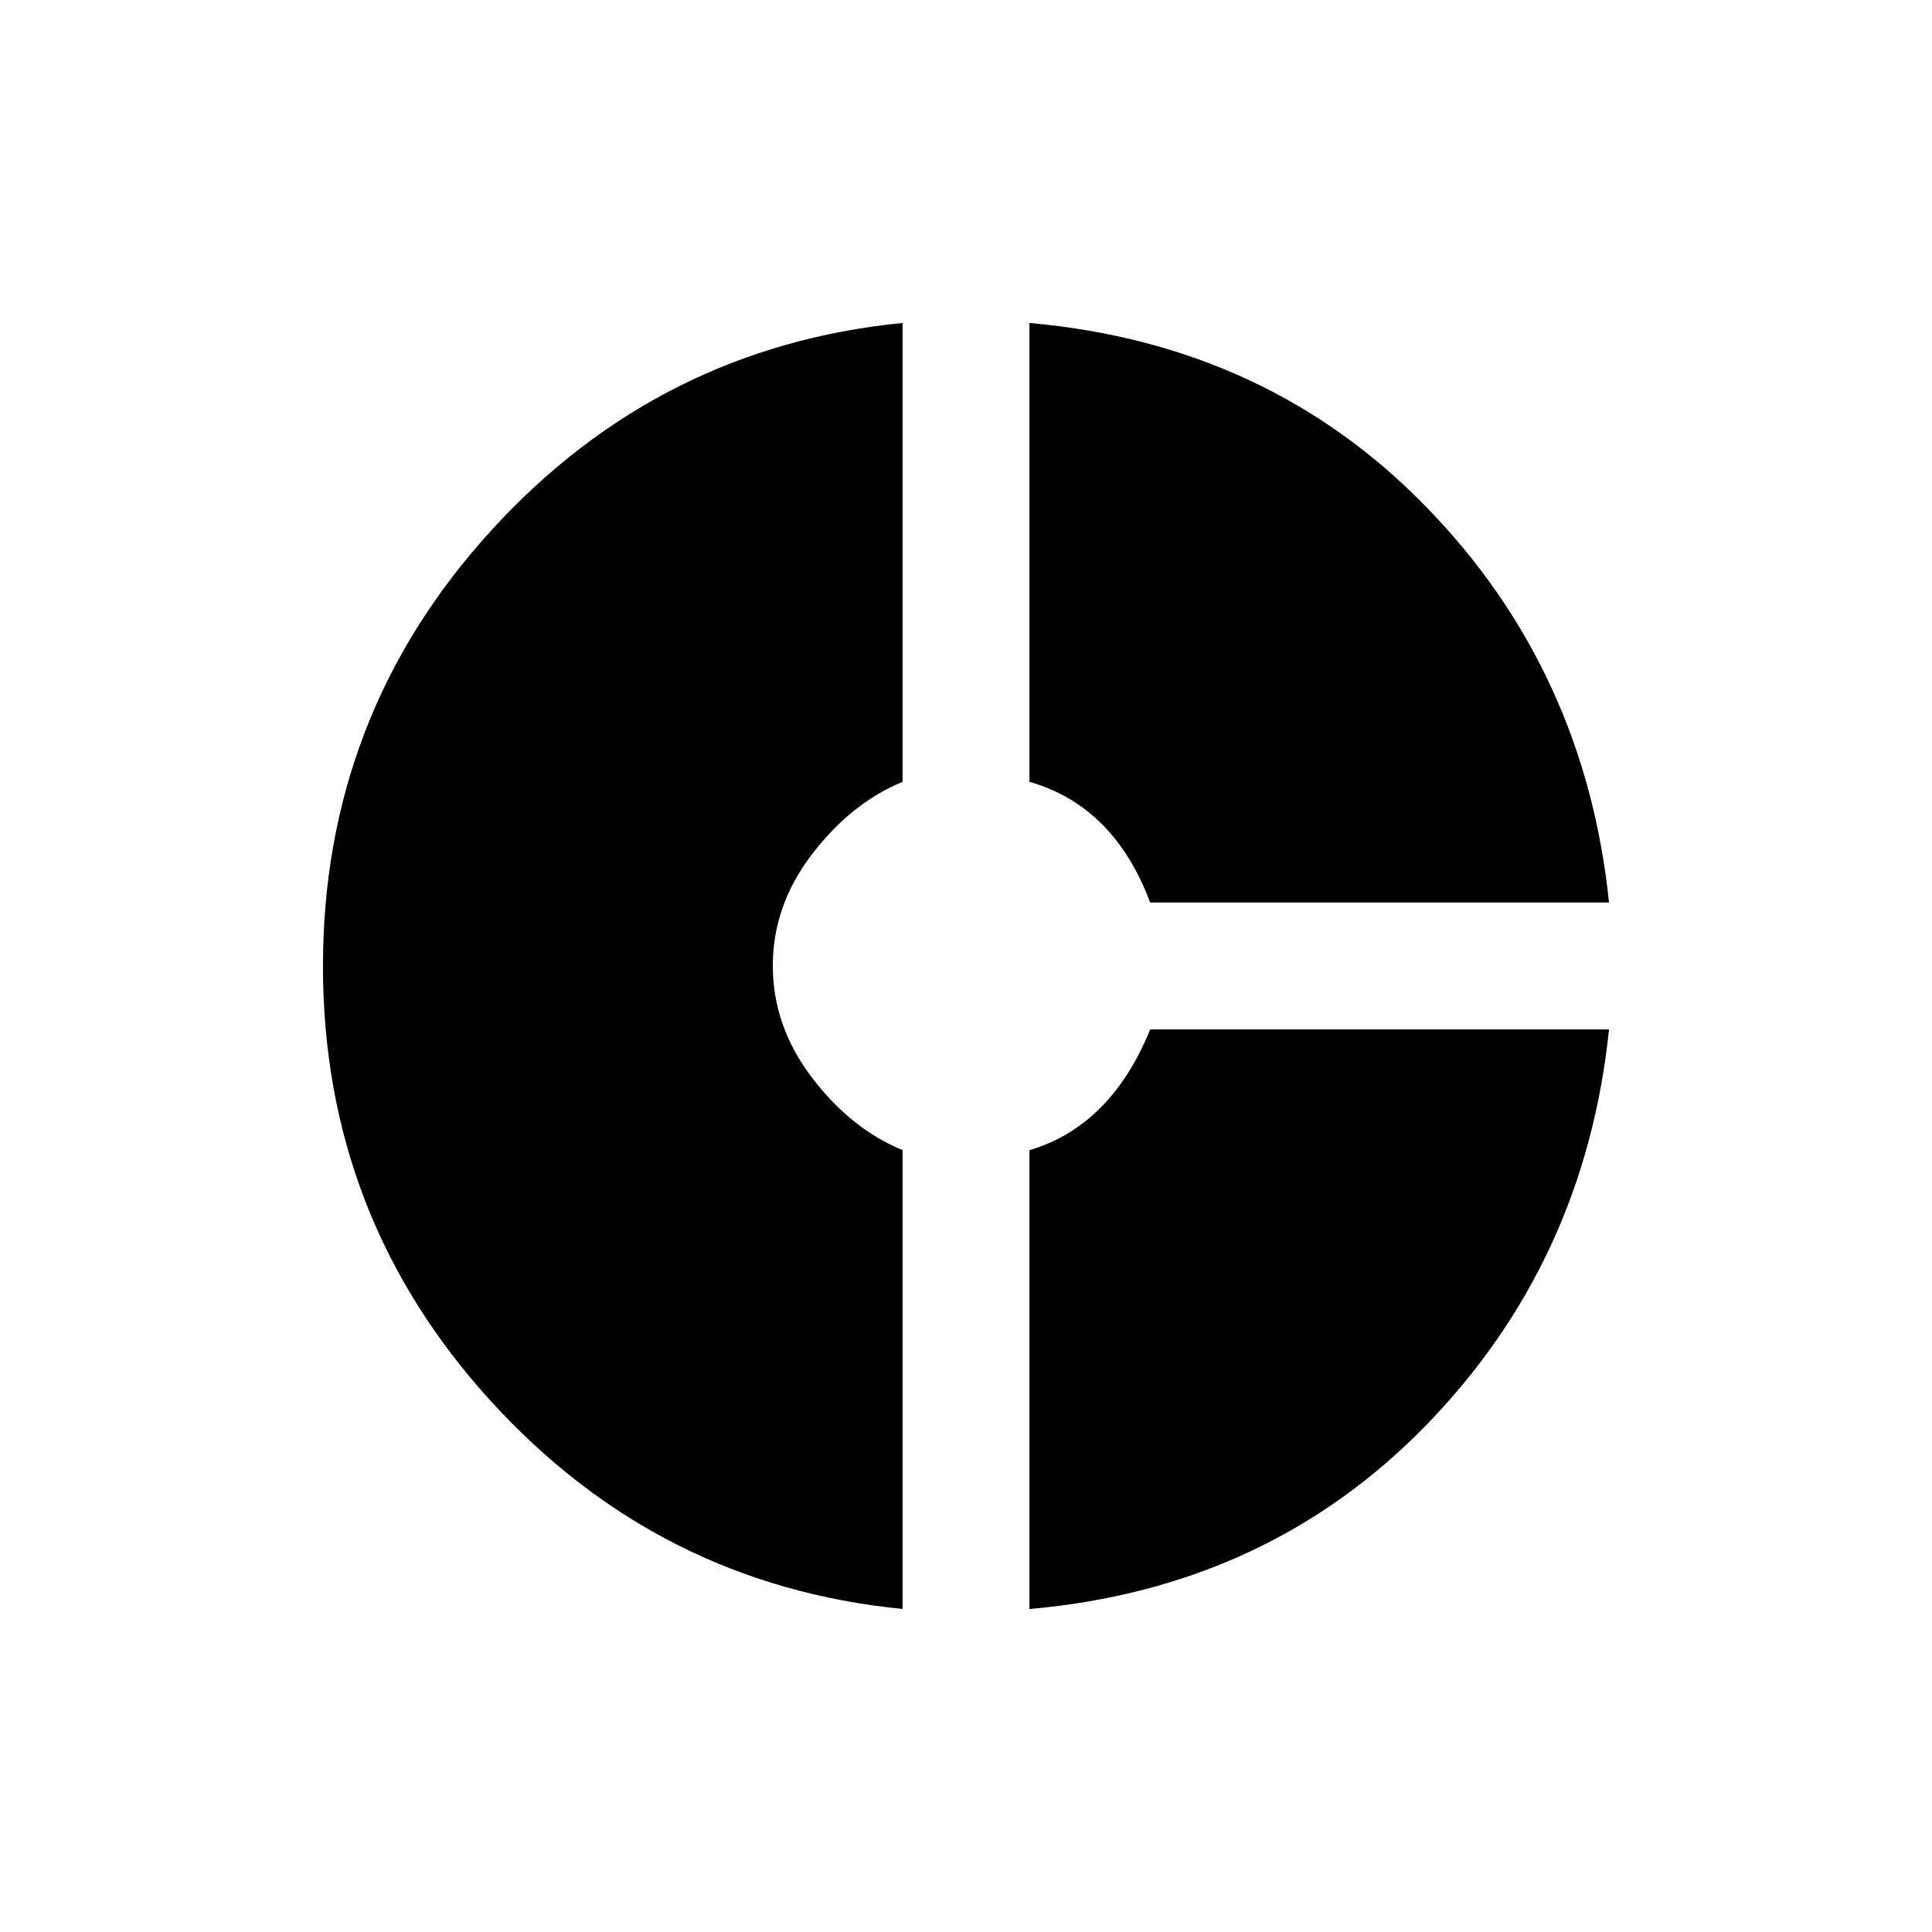 <!-- Generated by IcoMoon.io -->
<svg version="1.1" xmlns="http://www.w3.org/2000/svg" width="24" height="24" viewBox="0 0 24 24">
<title>donut_small</title>
<path d="M12.788 14.288q1.012-0.3 1.5-1.5h5.7q-0.3 2.887-2.269 4.913t-4.931 2.287v-5.7zM14.288 11.212q-0.45-1.2-1.5-1.5v-5.7q2.962 0.263 4.931 2.287t2.269 4.912h-5.7zM11.212 9.712q-0.637 0.263-1.125 0.9t-0.487 1.387 0.487 1.388 1.125 0.9v5.7q-3.037-0.3-5.119-2.587t-2.081-5.4 2.081-5.4 5.119-2.588v5.7z"></path>
</svg>
